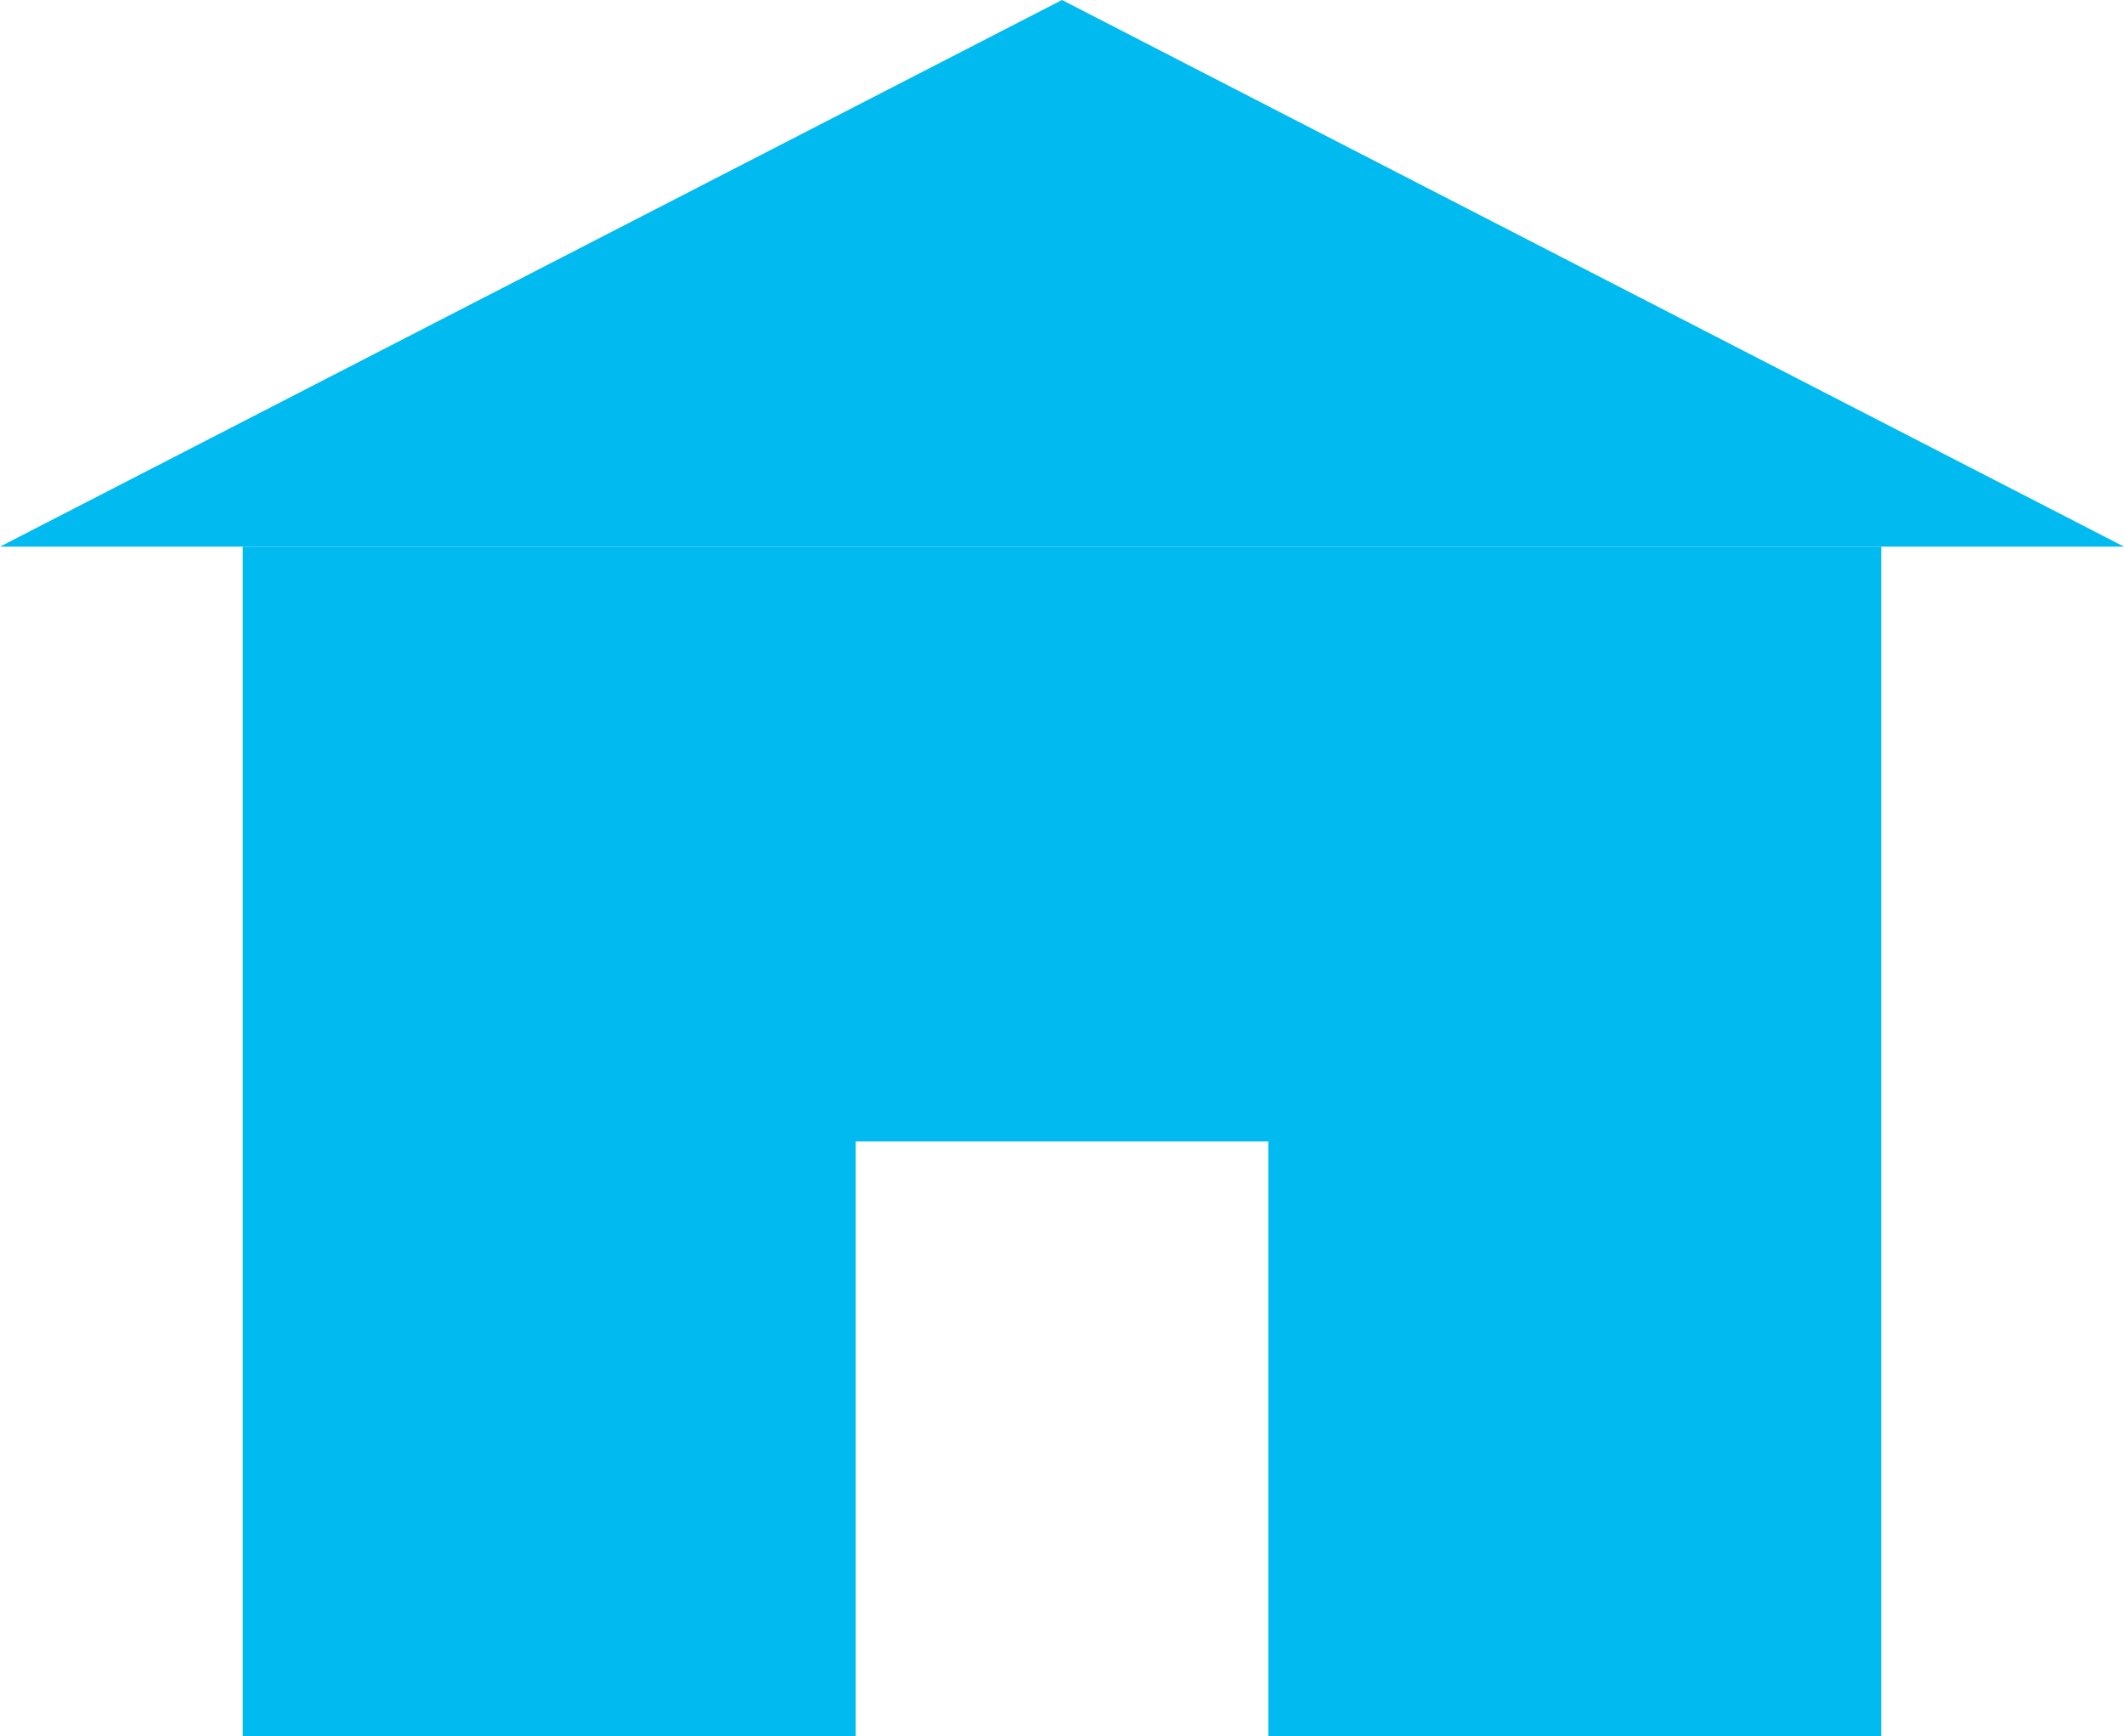 <svg xmlns="http://www.w3.org/2000/svg" viewBox="0 0 700 572.13"><defs><style>.cls-1{fill:#01baef;}</style></defs><title>home</title><g id="Layer_2" data-name="Layer 2"><g id="Layer_1-2" data-name="Layer 1"><polygon class="cls-1" points="350 0 0 180.13 700 180.13 350 0"/><polygon class="cls-1" points="80 180.13 80 572.13 282 572.13 282 376.13 418 376.13 418 572.13 620 572.13 620 180.13 80 180.13"/></g></g></svg>